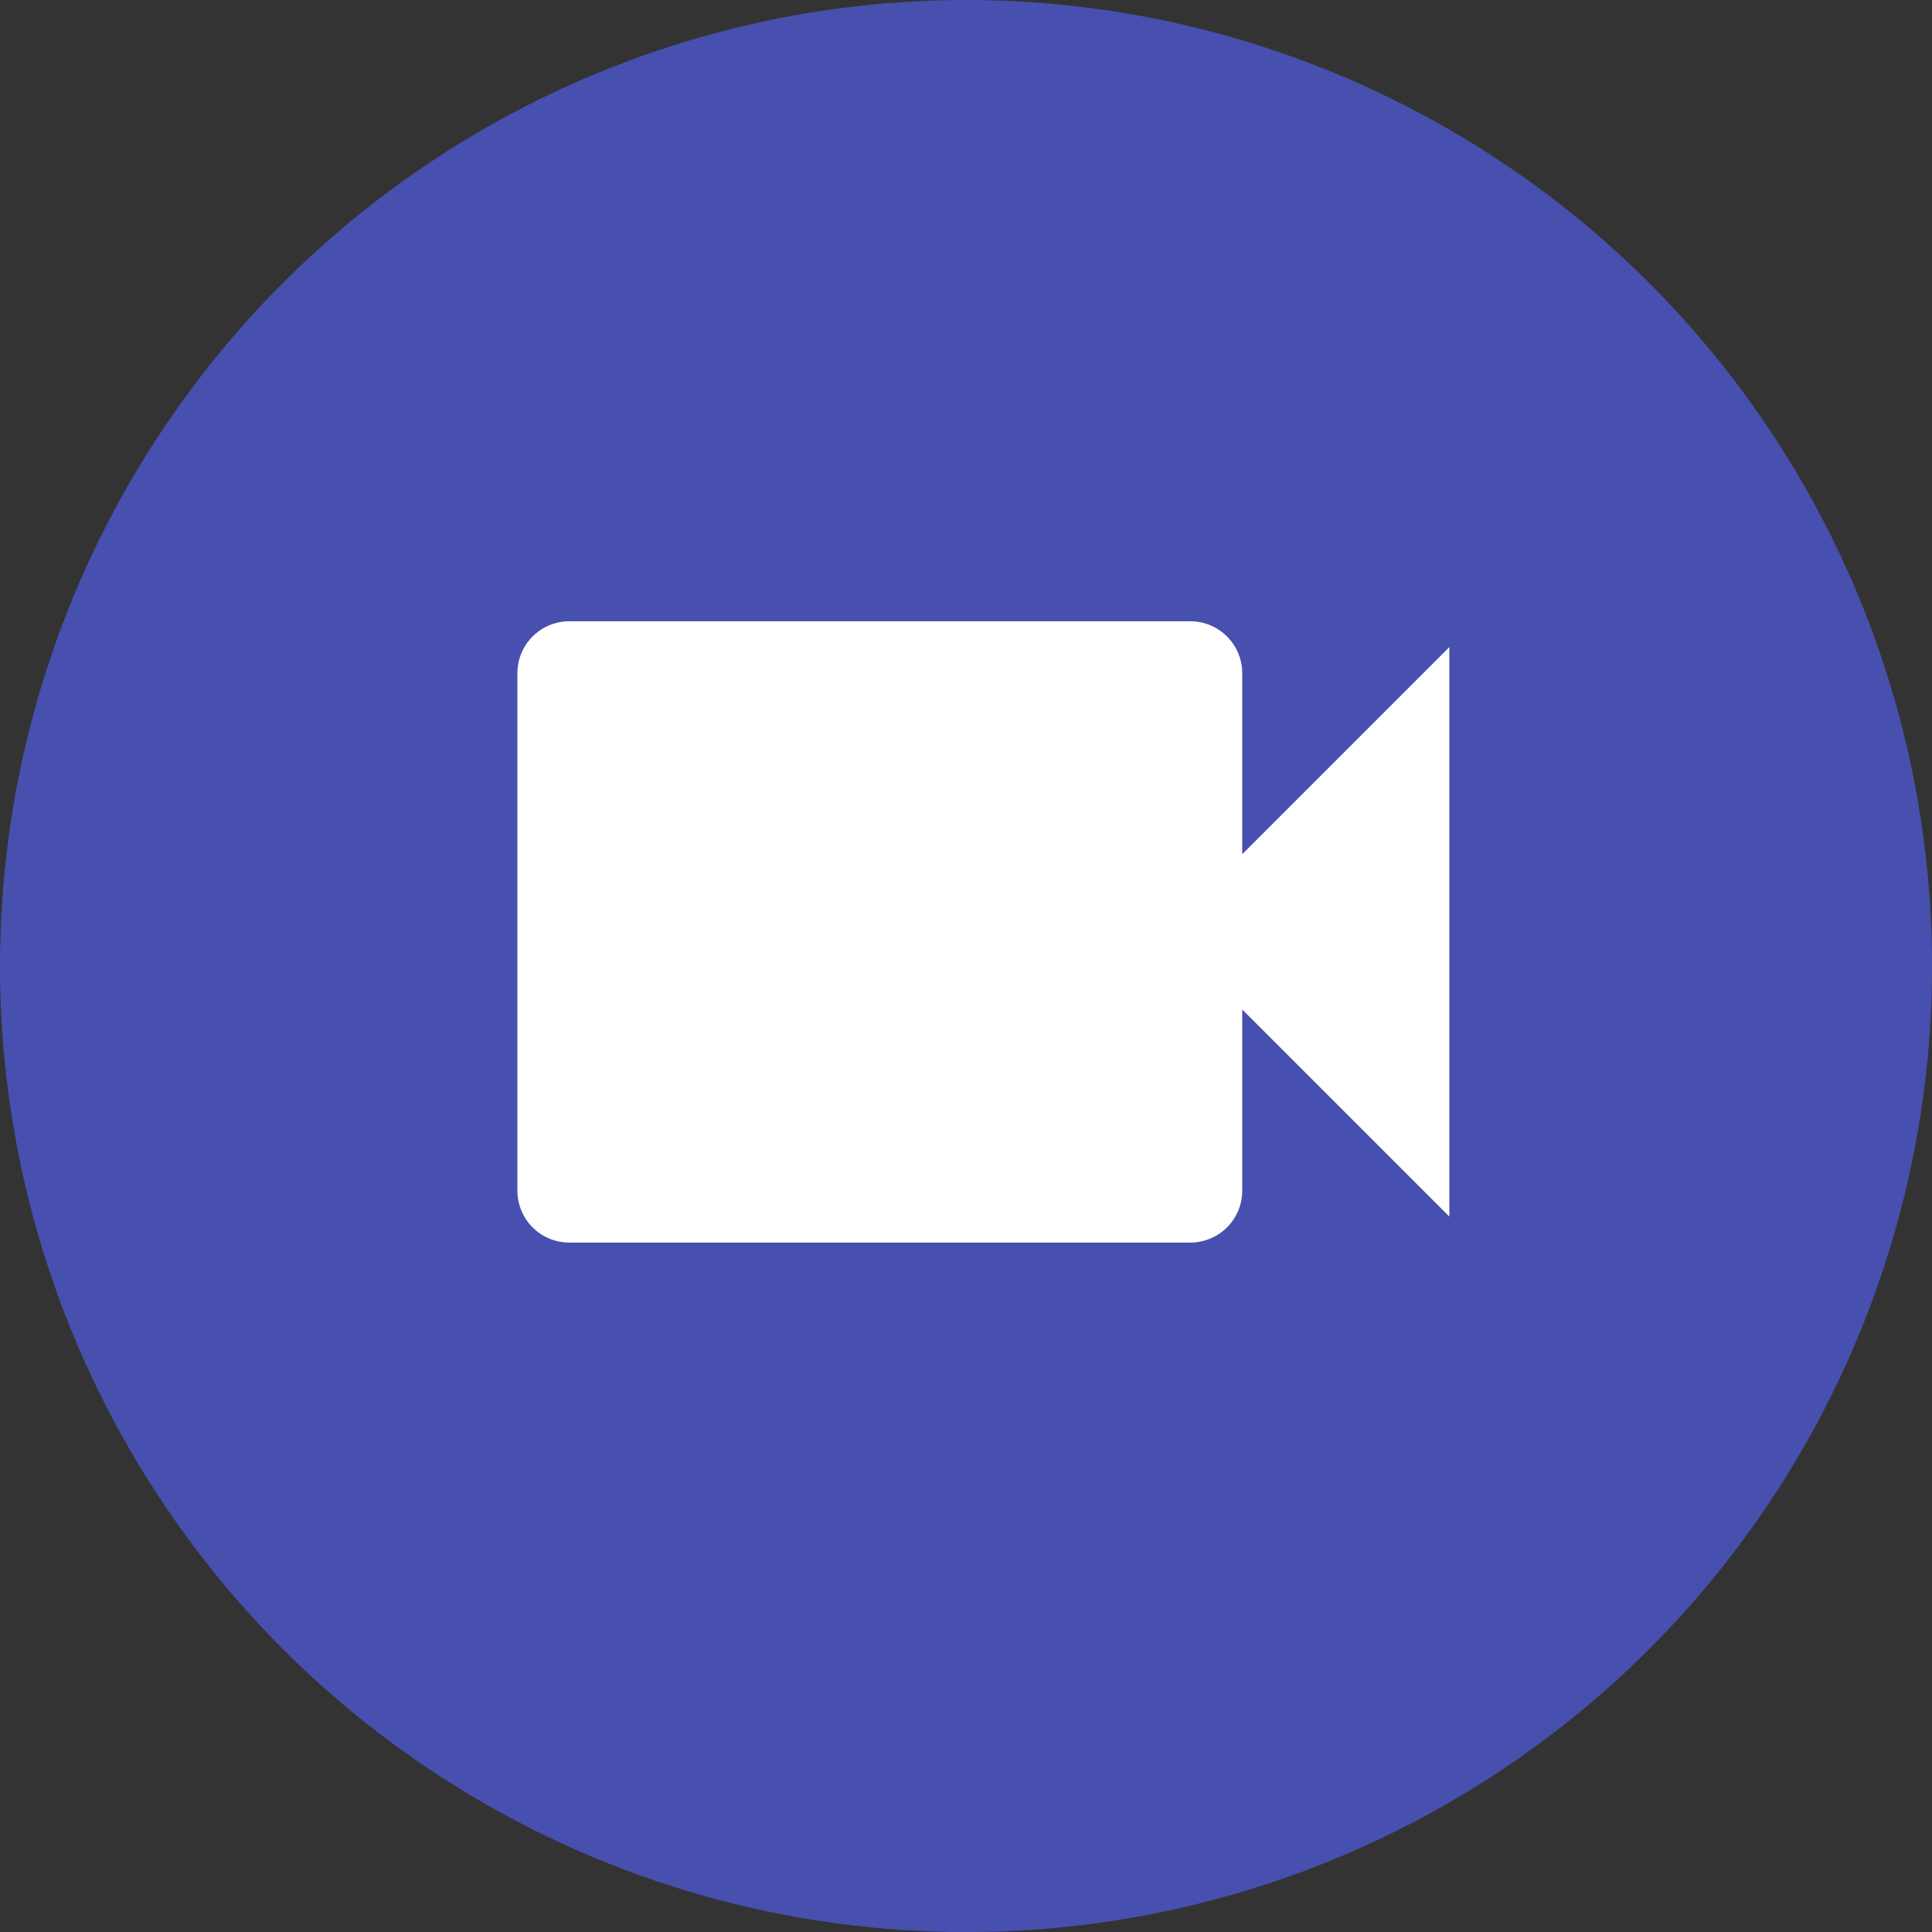<svg xmlns="http://www.w3.org/2000/svg" width="28.771" height="28.771" viewBox="0 0 28.771 28.771"><rect x="0" y="0" width="28.771" height="28.771" fill="#333333" stroke="none"/><ellipse cx="14.386" cy="14.386" rx="14.386" ry="14.386" fill="#4750ae"/><path d="M10.794,3.469V.771A.773.773,0,0,0,10.023,0H.771A.773.773,0,0,0,0,.771v7.71a.773.773,0,0,0,.771.771h9.252a.773.773,0,0,0,.771-.771v-2.7l3.084,3.084V.385Z" transform="translate(7.705 9.252)" fill="#fff"/></svg>